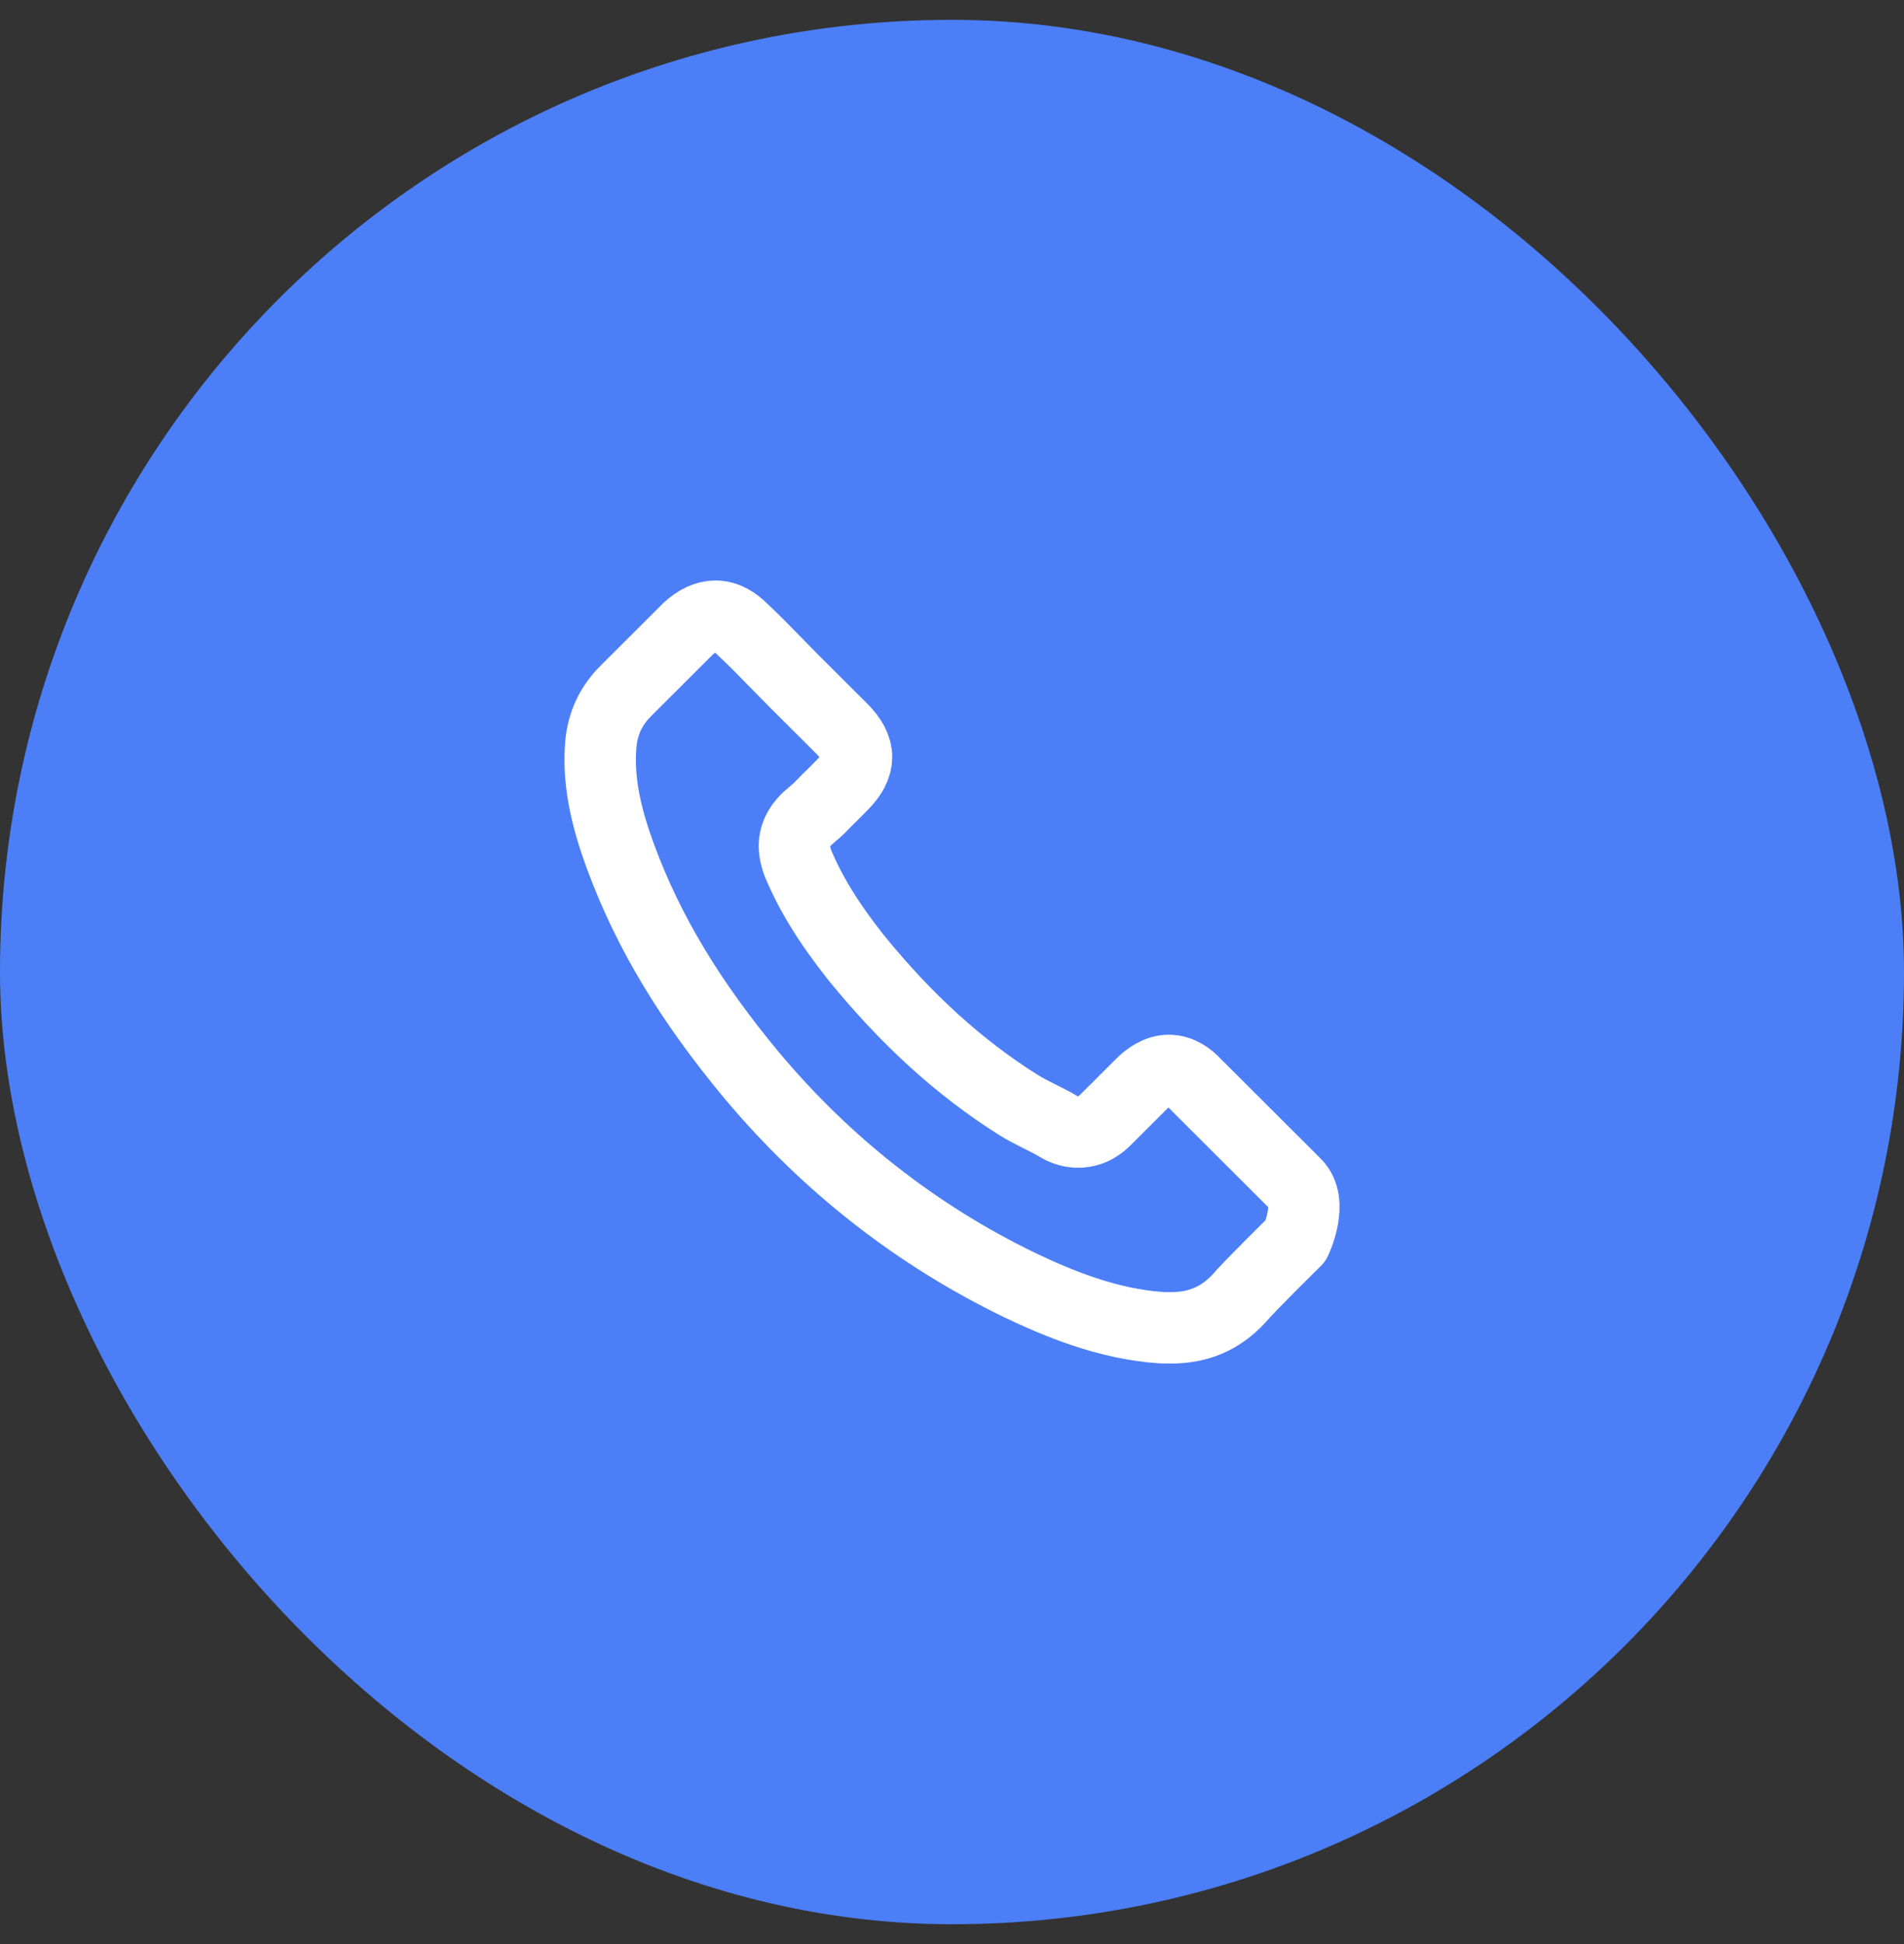 <svg width="48" height="49" viewBox="0 0 48 49" fill="none" xmlns="http://www.w3.org/2000/svg">
<rect x="0" y="0" width="48" height="49" fill="#333333" stroke="none"/>
<rect y="0.5" width="48" height="48" rx="24" fill="#4C7FF7"/>
<path d="M32.664 31.271C32.664 31.271 31.505 32.409 31.221 32.743C30.759 33.236 30.214 33.469 29.499 33.469C29.43 33.469 29.357 33.469 29.289 33.465C27.928 33.378 26.664 32.848 25.716 32.395C23.124 31.143 20.848 29.365 18.957 27.112C17.395 25.234 16.351 23.497 15.659 21.632C15.233 20.494 15.078 19.608 15.146 18.771C15.192 18.236 15.398 17.793 15.778 17.414L17.34 15.855C17.565 15.645 17.803 15.531 18.036 15.531C18.325 15.531 18.558 15.704 18.705 15.851C18.709 15.855 18.714 15.86 18.719 15.864C18.998 16.125 19.264 16.395 19.543 16.683C19.685 16.829 19.831 16.975 19.978 17.126L21.228 18.373C21.714 18.858 21.714 19.306 21.228 19.79C21.096 19.923 20.967 20.055 20.834 20.183C20.45 20.576 20.752 20.275 20.354 20.631C20.344 20.64 20.335 20.645 20.331 20.654C19.937 21.047 20.01 21.431 20.093 21.692C20.097 21.705 20.102 21.719 20.106 21.733C20.431 22.519 20.889 23.259 21.585 24.141L21.59 24.146C22.854 25.7 24.187 26.911 25.657 27.839C25.845 27.958 26.037 28.054 26.22 28.145C26.385 28.227 26.541 28.305 26.674 28.387C26.692 28.396 26.71 28.41 26.729 28.419C26.884 28.497 27.031 28.533 27.182 28.533C27.562 28.533 27.8 28.296 27.878 28.218L28.776 27.322C28.931 27.167 29.179 26.98 29.467 26.98C29.751 26.98 29.985 27.158 30.127 27.313C30.131 27.318 30.131 27.318 30.136 27.322L32.659 29.84C33.131 30.307 32.664 31.271 32.664 31.271Z" stroke="white" stroke-width="1.8" stroke-linecap="round" stroke-linejoin="round"/>
</svg>
